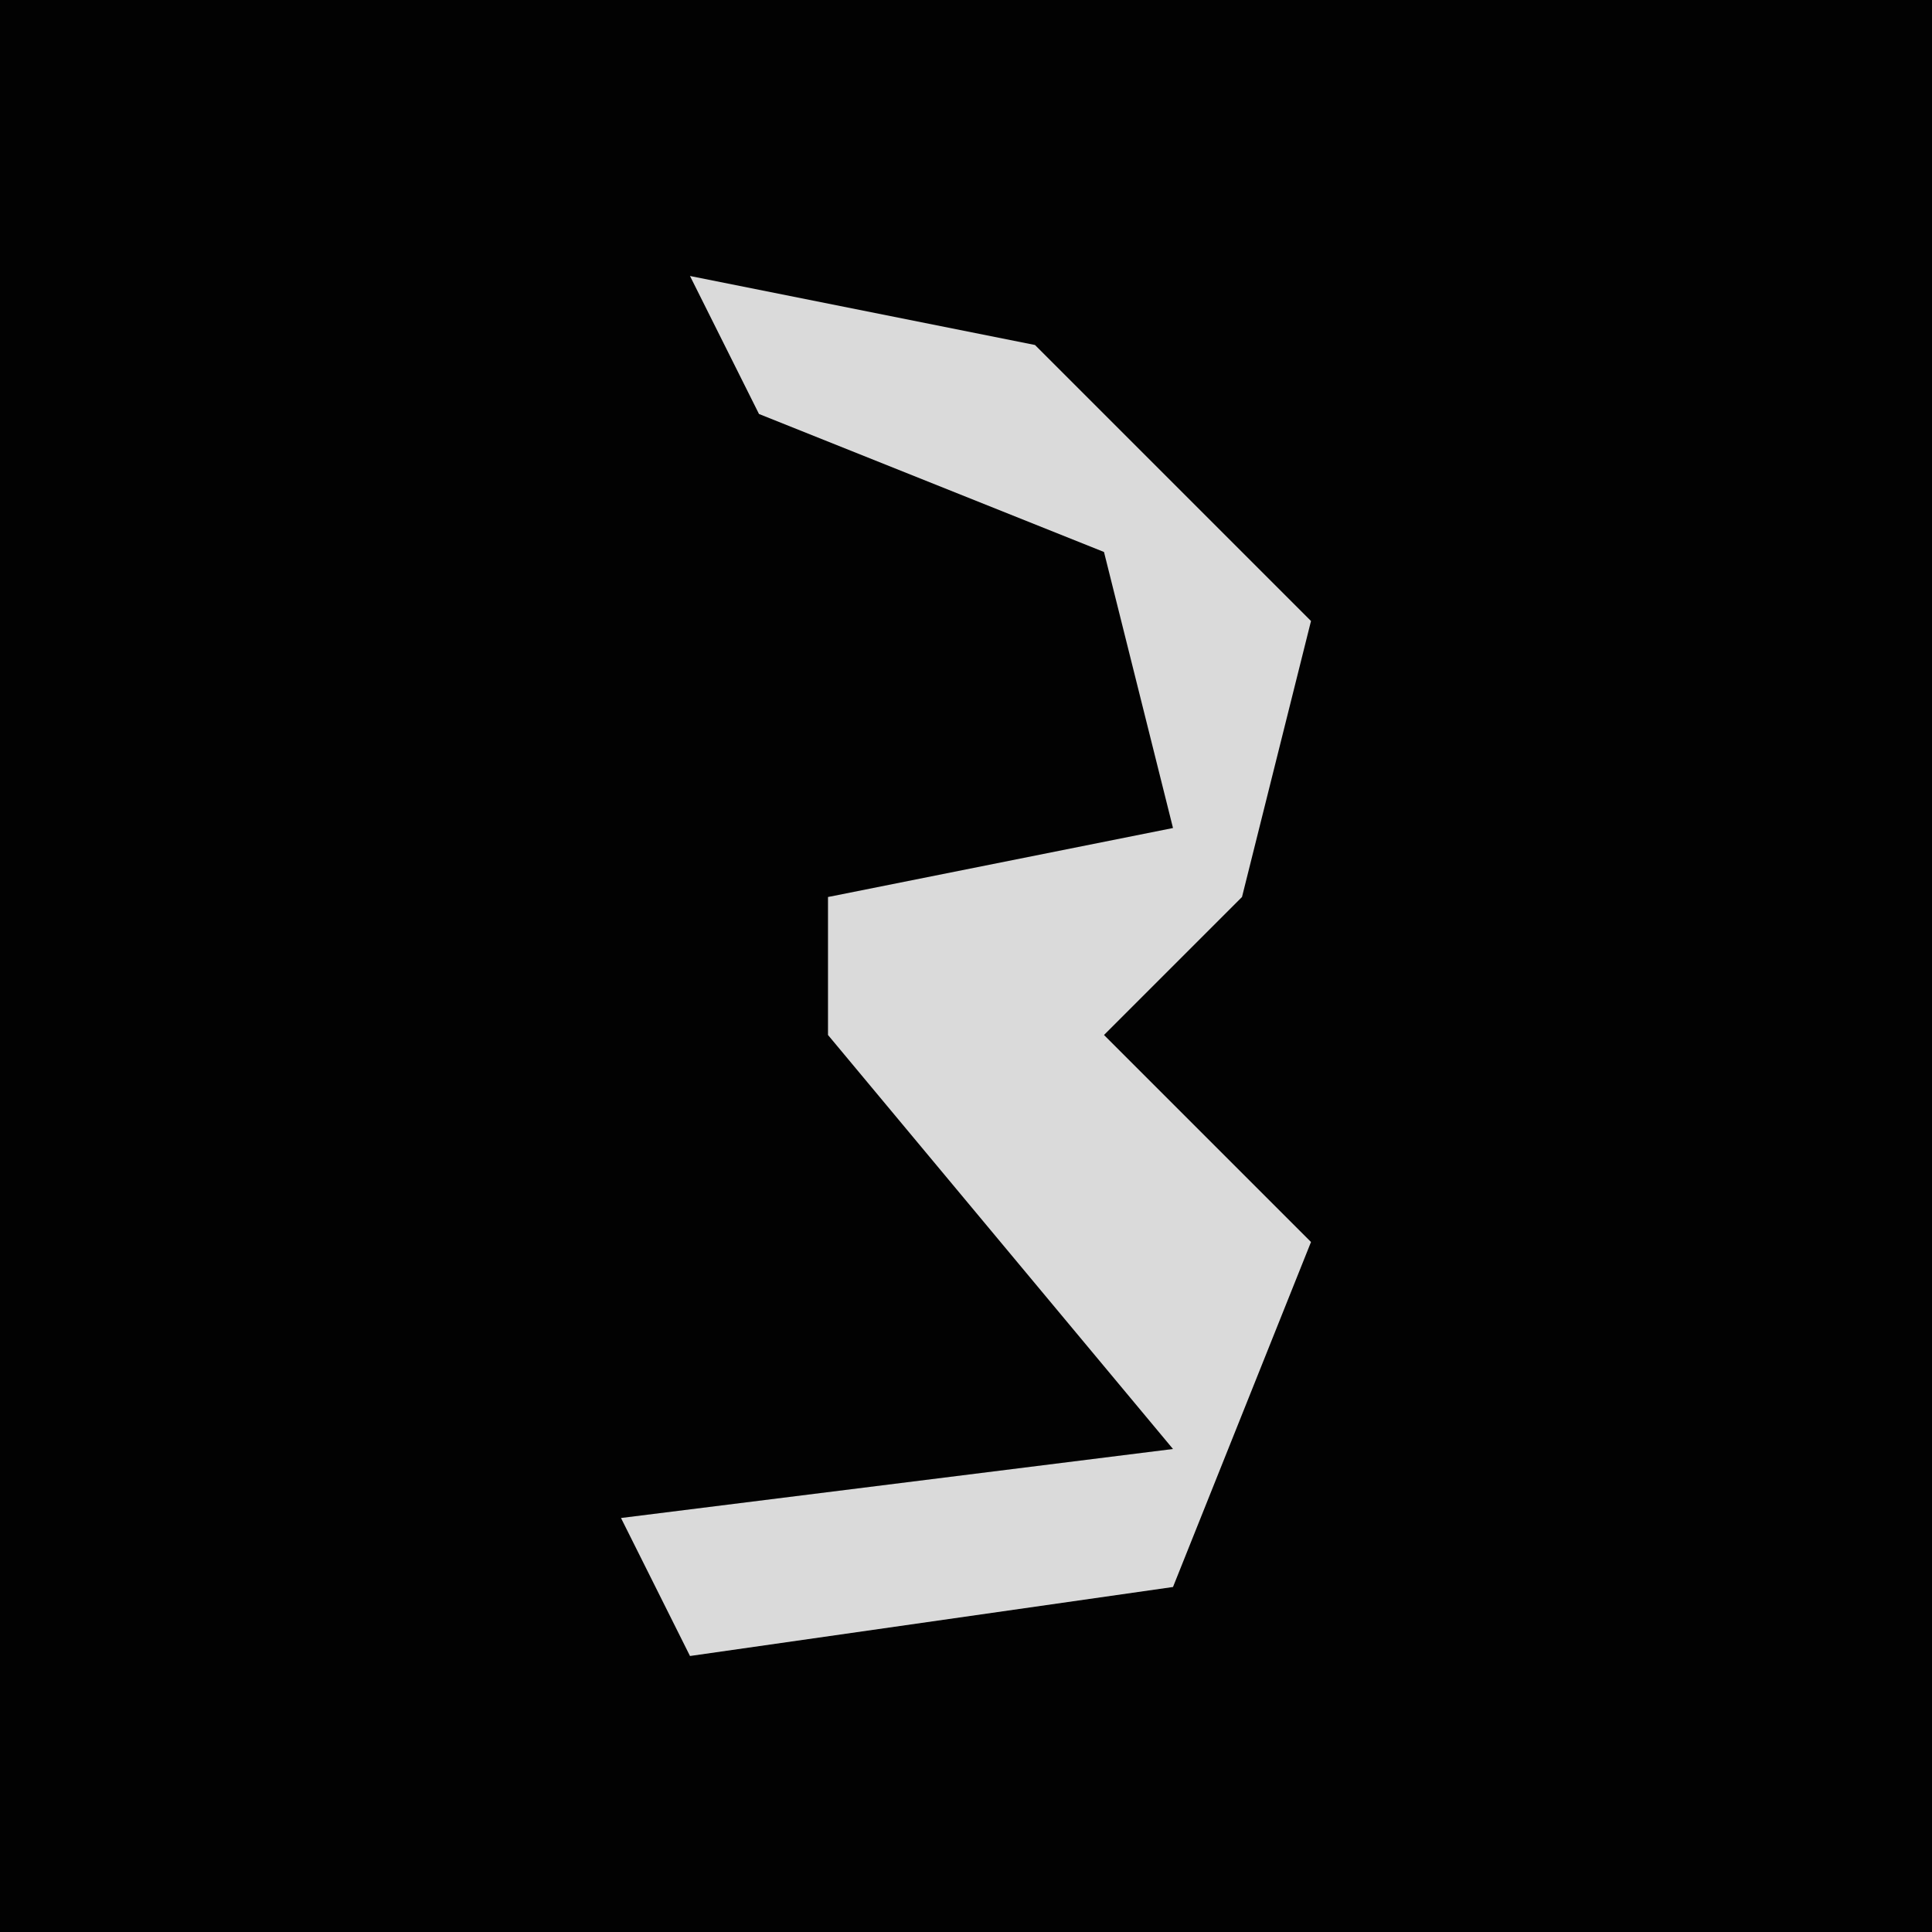 <?xml version="1.0" encoding="UTF-8"?>
<svg version="1.1" xmlns="http://www.w3.org/2000/svg" width="28" height="28">
<path d="M0,0 L28,0 L28,28 L0,28 Z " fill="#020202" transform="translate(0,0)"/>
<path d="M0,0 L5,1 L9,5 L8,9 L6,11 L9,14 L7,19 L0,20 L-1,18 L7,17 L2,11 L2,9 L7,8 L6,4 L1,2 Z " fill="#DADADA" transform="translate(10,4)"/>
</svg>
